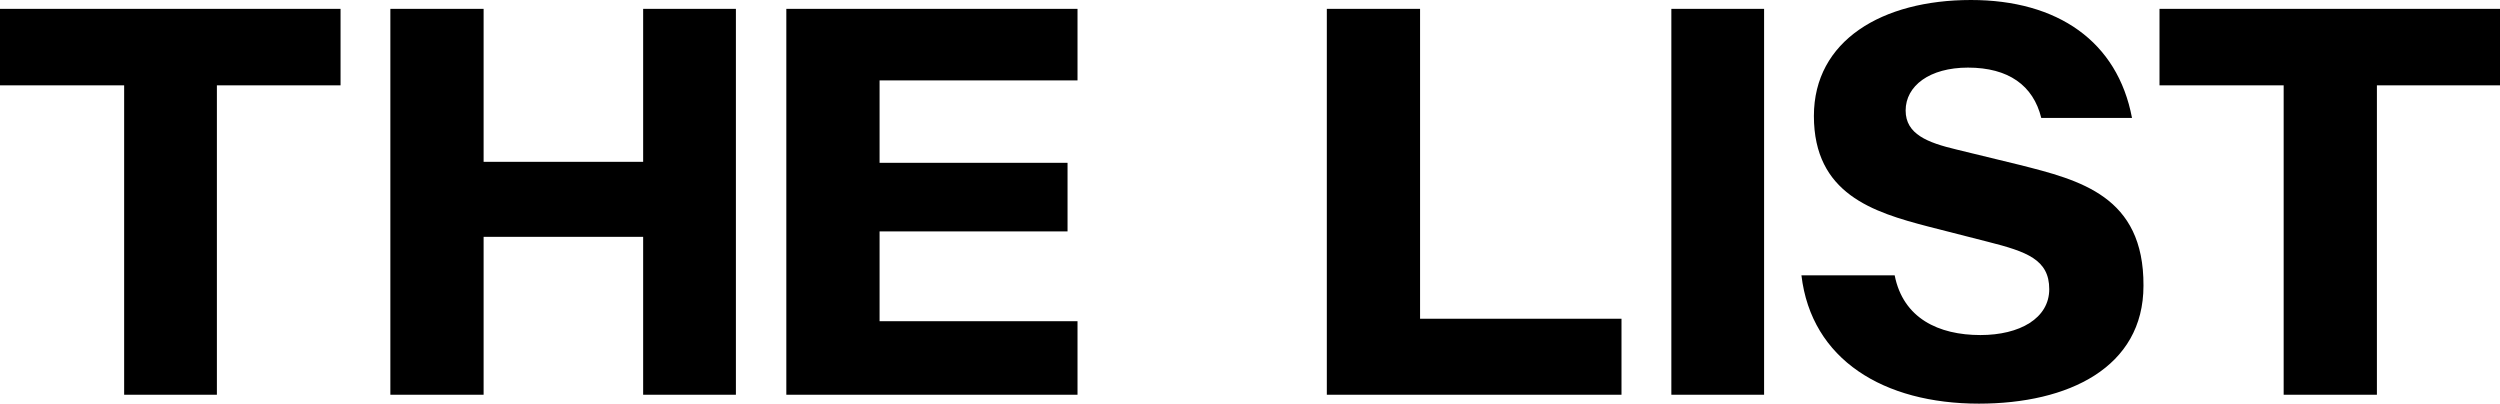 <svg width="192" height="31" viewBox="0 0 192 31" version="1.1" xmlns="http://www.w3.org/2000/svg" xmlns:xlink="http://www.w3.org/1999/xlink">
<title>Group</title>
<desc>Created using Figma</desc>
<g id="Canvas" transform="translate(-5022 -3436)">
<g id="Group">
<g id="Vector">
<use xlink:href="#path0_fill" transform="translate(5022 3436.68)"/>
</g>
<g id="Vector">
<use xlink:href="#path1_fill" transform="translate(5051.98 3436.68)"/>
</g>
<g id="Vector">
<use xlink:href="#path2_fill" transform="translate(5082.39 3436.68)"/>
</g>
<g id="Vector">
<use xlink:href="#path3_fill" transform="translate(5123.9 3436.68)"/>
</g>
<g id="Vector">
<use xlink:href="#path4_fill" transform="translate(5150.36 3436.68)"/>
</g>
<g id="Vector">
<use xlink:href="#path5_fill" transform="translate(5160.35 3436)"/>
</g>
<g id="Vector">
<use xlink:href="#path6_fill" transform="translate(5187.85 3436.68)"/>
</g>
</g>
</g>
<defs>
<path id="path0_fill" d="M 16.657 5.874L 16.657 29.636L 9.535 29.636L 9.535 5.874L 0 5.874L 0 -1.80708e-08L 26.154 -1.80708e-08L 26.154 5.874L 16.657 5.874Z"/>
<path id="path1_fill" d="M 26.575 29.636L 19.414 29.636L 19.414 17.509L 7.161 17.509L 7.161 29.636L 1.1686e-06 29.636L 1.1686e-06 -1.80708e-08L 7.161 -1.80708e-08L 7.161 11.748L 19.414 11.748L 19.414 -1.80708e-08L 26.537 -1.80708e-08L 26.537 29.636L 26.575 29.636Z"/>
<path id="path2_fill" d="M 21.597 11.786L 21.597 17.092L 7.161 17.092L 7.161 23.989L 22.363 23.989L 22.363 29.636L -1.1686e-06 29.636L -1.1686e-06 -1.80708e-08L 22.363 -1.80708e-08L 22.363 5.495L 7.161 5.495L 7.161 11.824L 21.597 11.824L 21.597 11.786Z"/>
<path id="path3_fill" d="M 2.33721e-06 -1.80708e-08L 7.161 -1.80708e-08L 7.161 23.799L 22.631 23.799L 22.631 29.636L 2.33721e-06 29.636L 2.33721e-06 -1.80708e-08Z"/>
<path id="path4_fill" d="M 4.67441e-06 -1.80708e-08L 7.122 -1.80708e-08L 7.122 29.636L 4.67441e-06 29.636L 4.67441e-06 -1.80708e-08Z"/>
<path id="path5_fill" d="M 16.734 12.658L 11.909 11.483C 9.688 10.952 8.003 10.308 8.003 8.489C 8.003 6.594 9.841 5.192 12.79 5.192C 15.892 5.192 17.806 6.556 18.419 9.057L 25.388 9.057C 24.278 3.183 19.683 0 13.02 0C 6.203 0 0.957 3.108 0.957 8.906C 0.957 14.894 5.514 16.296 9.726 17.395L 14.322 18.57C 17.308 19.328 19.032 19.934 19.032 22.208C 19.032 24.444 16.772 25.732 13.747 25.732C 10.53 25.732 7.812 24.444 7.161 21.147L -4.67441e-06 21.147C 0.766 27.627 6.318 31 13.632 31C 20.487 31 26.269 28.233 26.269 21.942C 26.307 15.045 21.367 13.832 16.734 12.658Z"/>
<path id="path6_fill" d="M 16.696 5.874L 16.696 29.636L 9.535 29.636L 9.535 5.874L 2.33721e-06 5.874L 2.33721e-06 -1.80708e-08L 26.154 -1.80708e-08L 26.154 5.874L 16.696 5.874Z"/>
</defs>
</svg>

